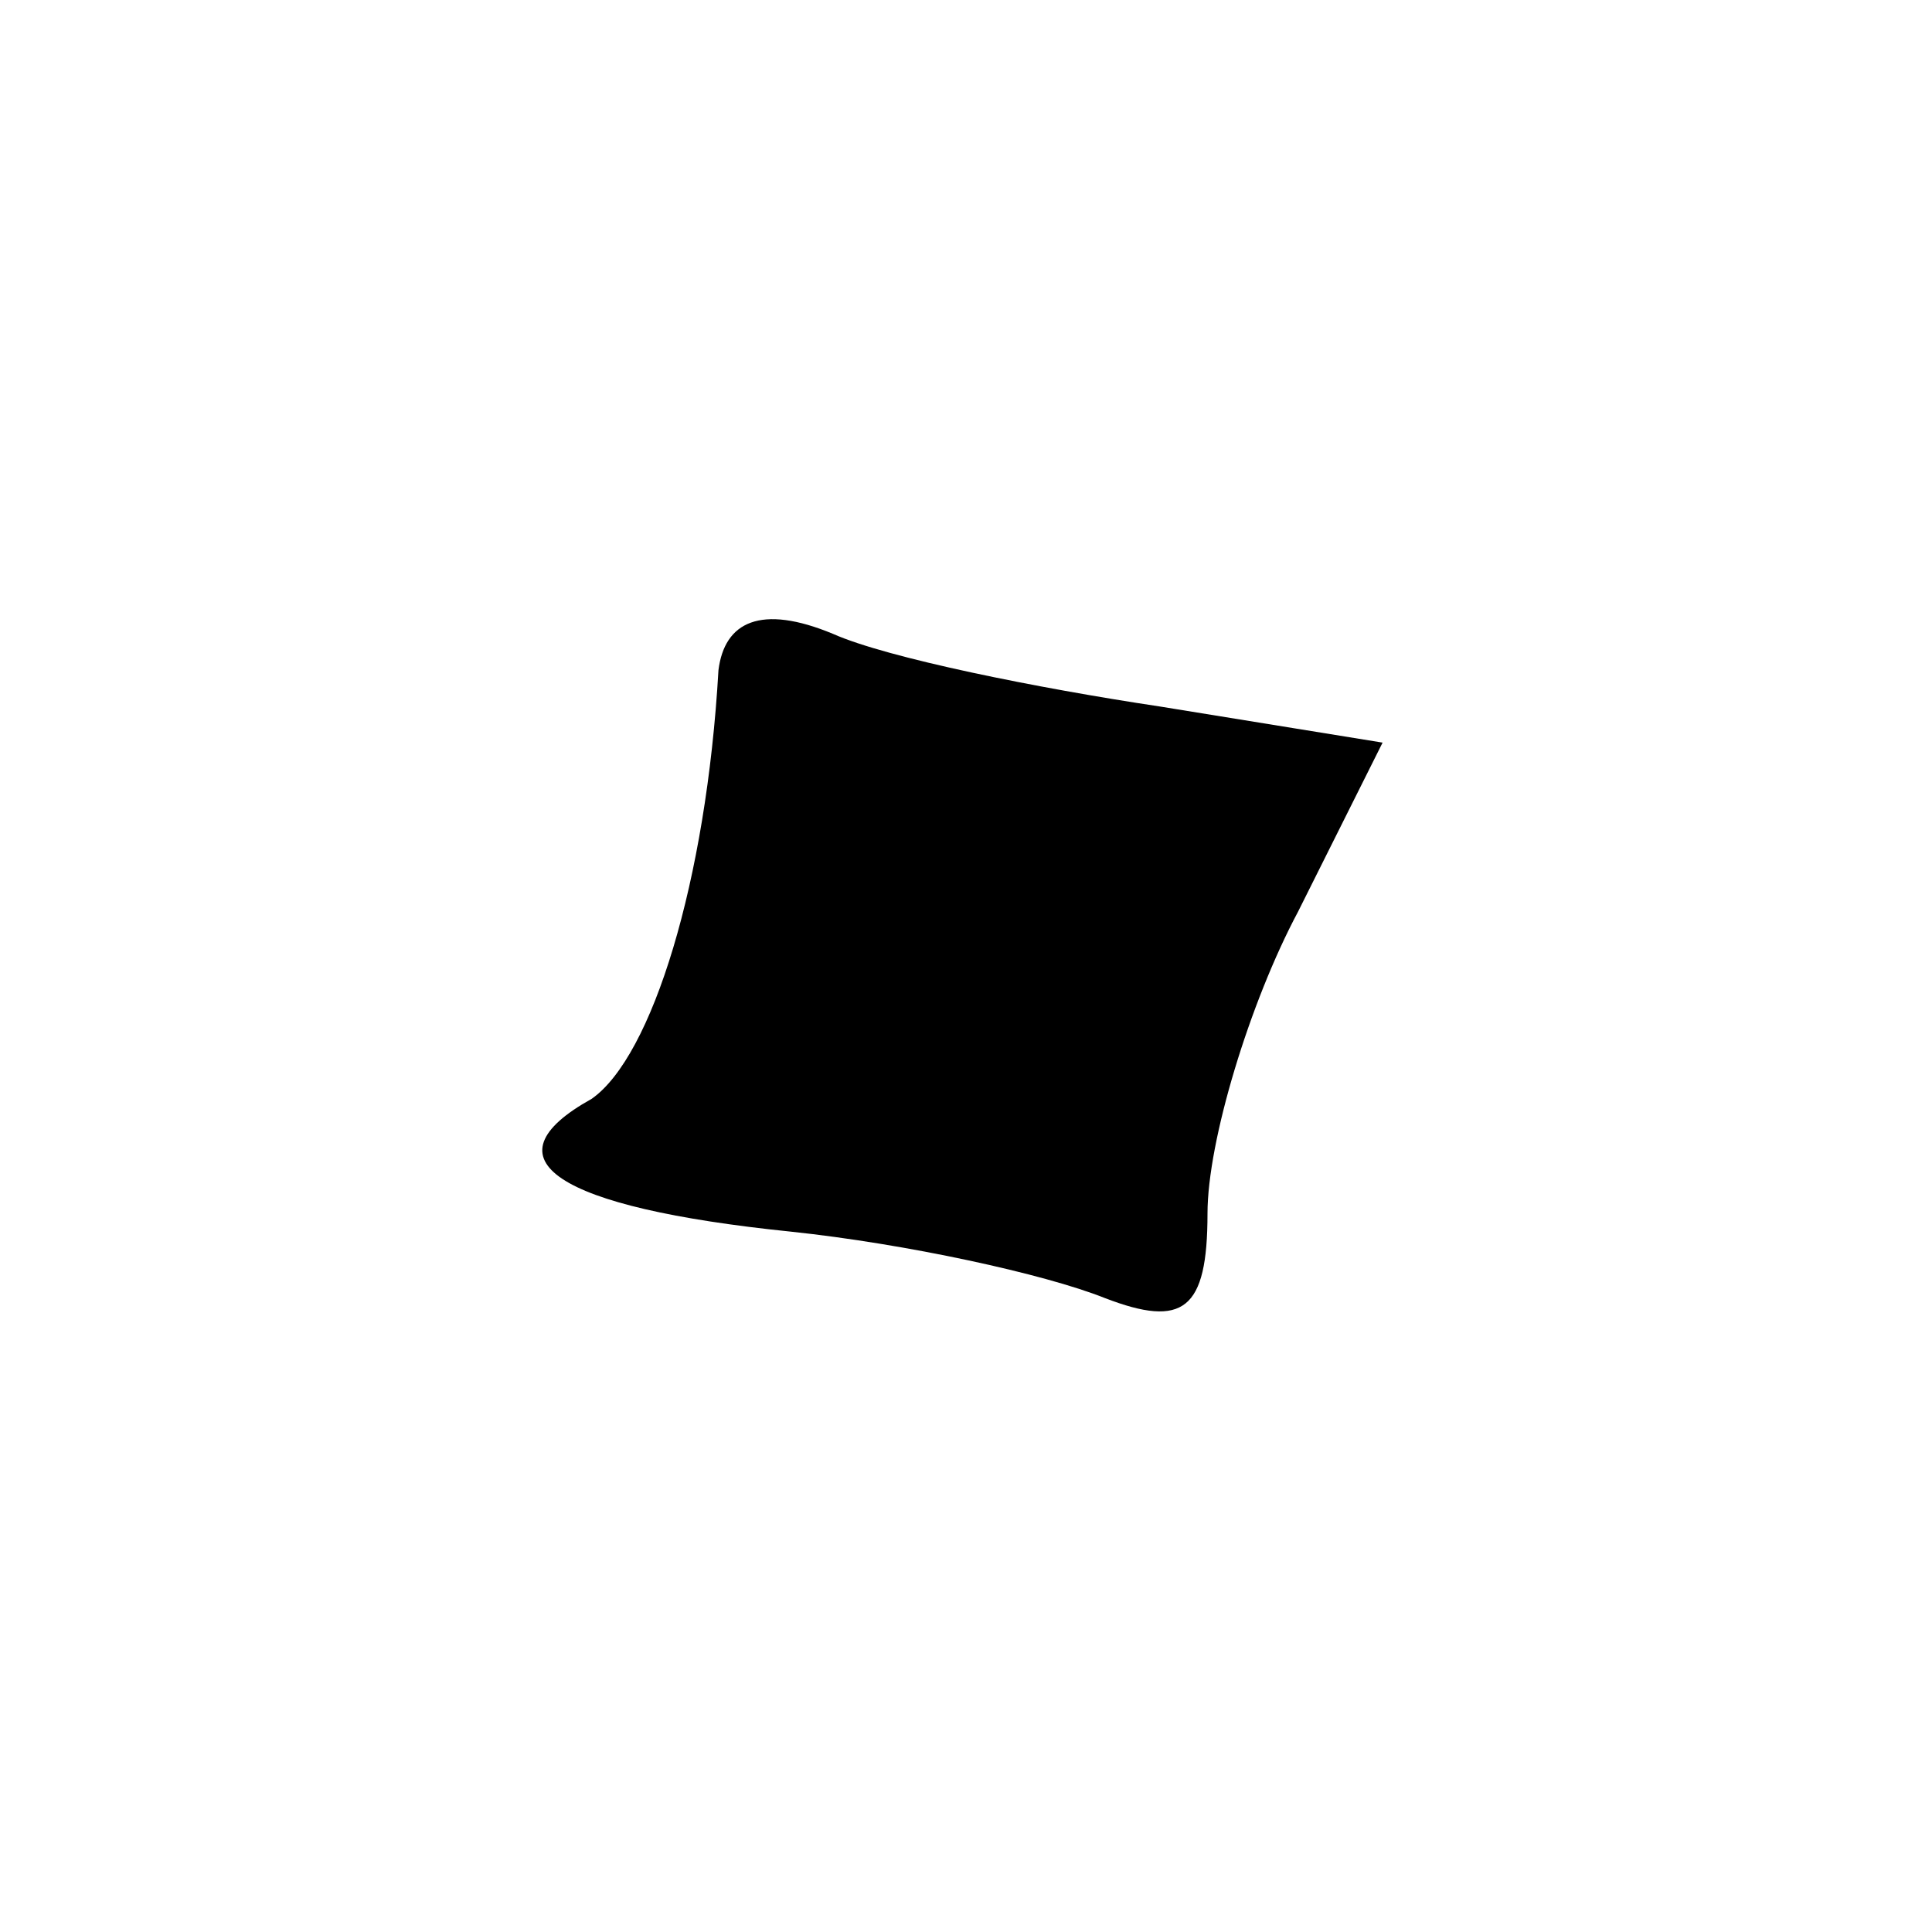 <?xml version="1.0" standalone="no"?>
<!DOCTYPE svg PUBLIC "-//W3C//DTD SVG 20010904//EN"
 "http://www.w3.org/TR/2001/REC-SVG-20010904/DTD/svg10.dtd">
<svg version="1.0" xmlns="http://www.w3.org/2000/svg"
 width="32pt" height="32pt" viewBox="0 0 32 32"
 preserveAspectRatio="xMidYMid meet">
<g transform="translate(0,32) scale(0.1,-0.1)"
fill="#000000" stroke="none">
<path fill="#000000" stroke="none" d="M119 209 c-2 -35 -11 -64 -21 -71 -18
-10 -6 -18 33 -22 19 -2 42 -7 52 -11 13 -5 17 -2 17 14 0 12 7 35 15 50 l14
28 -37 6 c-20 3 -45 8 -54 12 -12 5 -18 2 -19 -6z"/>
</g>
</svg>
